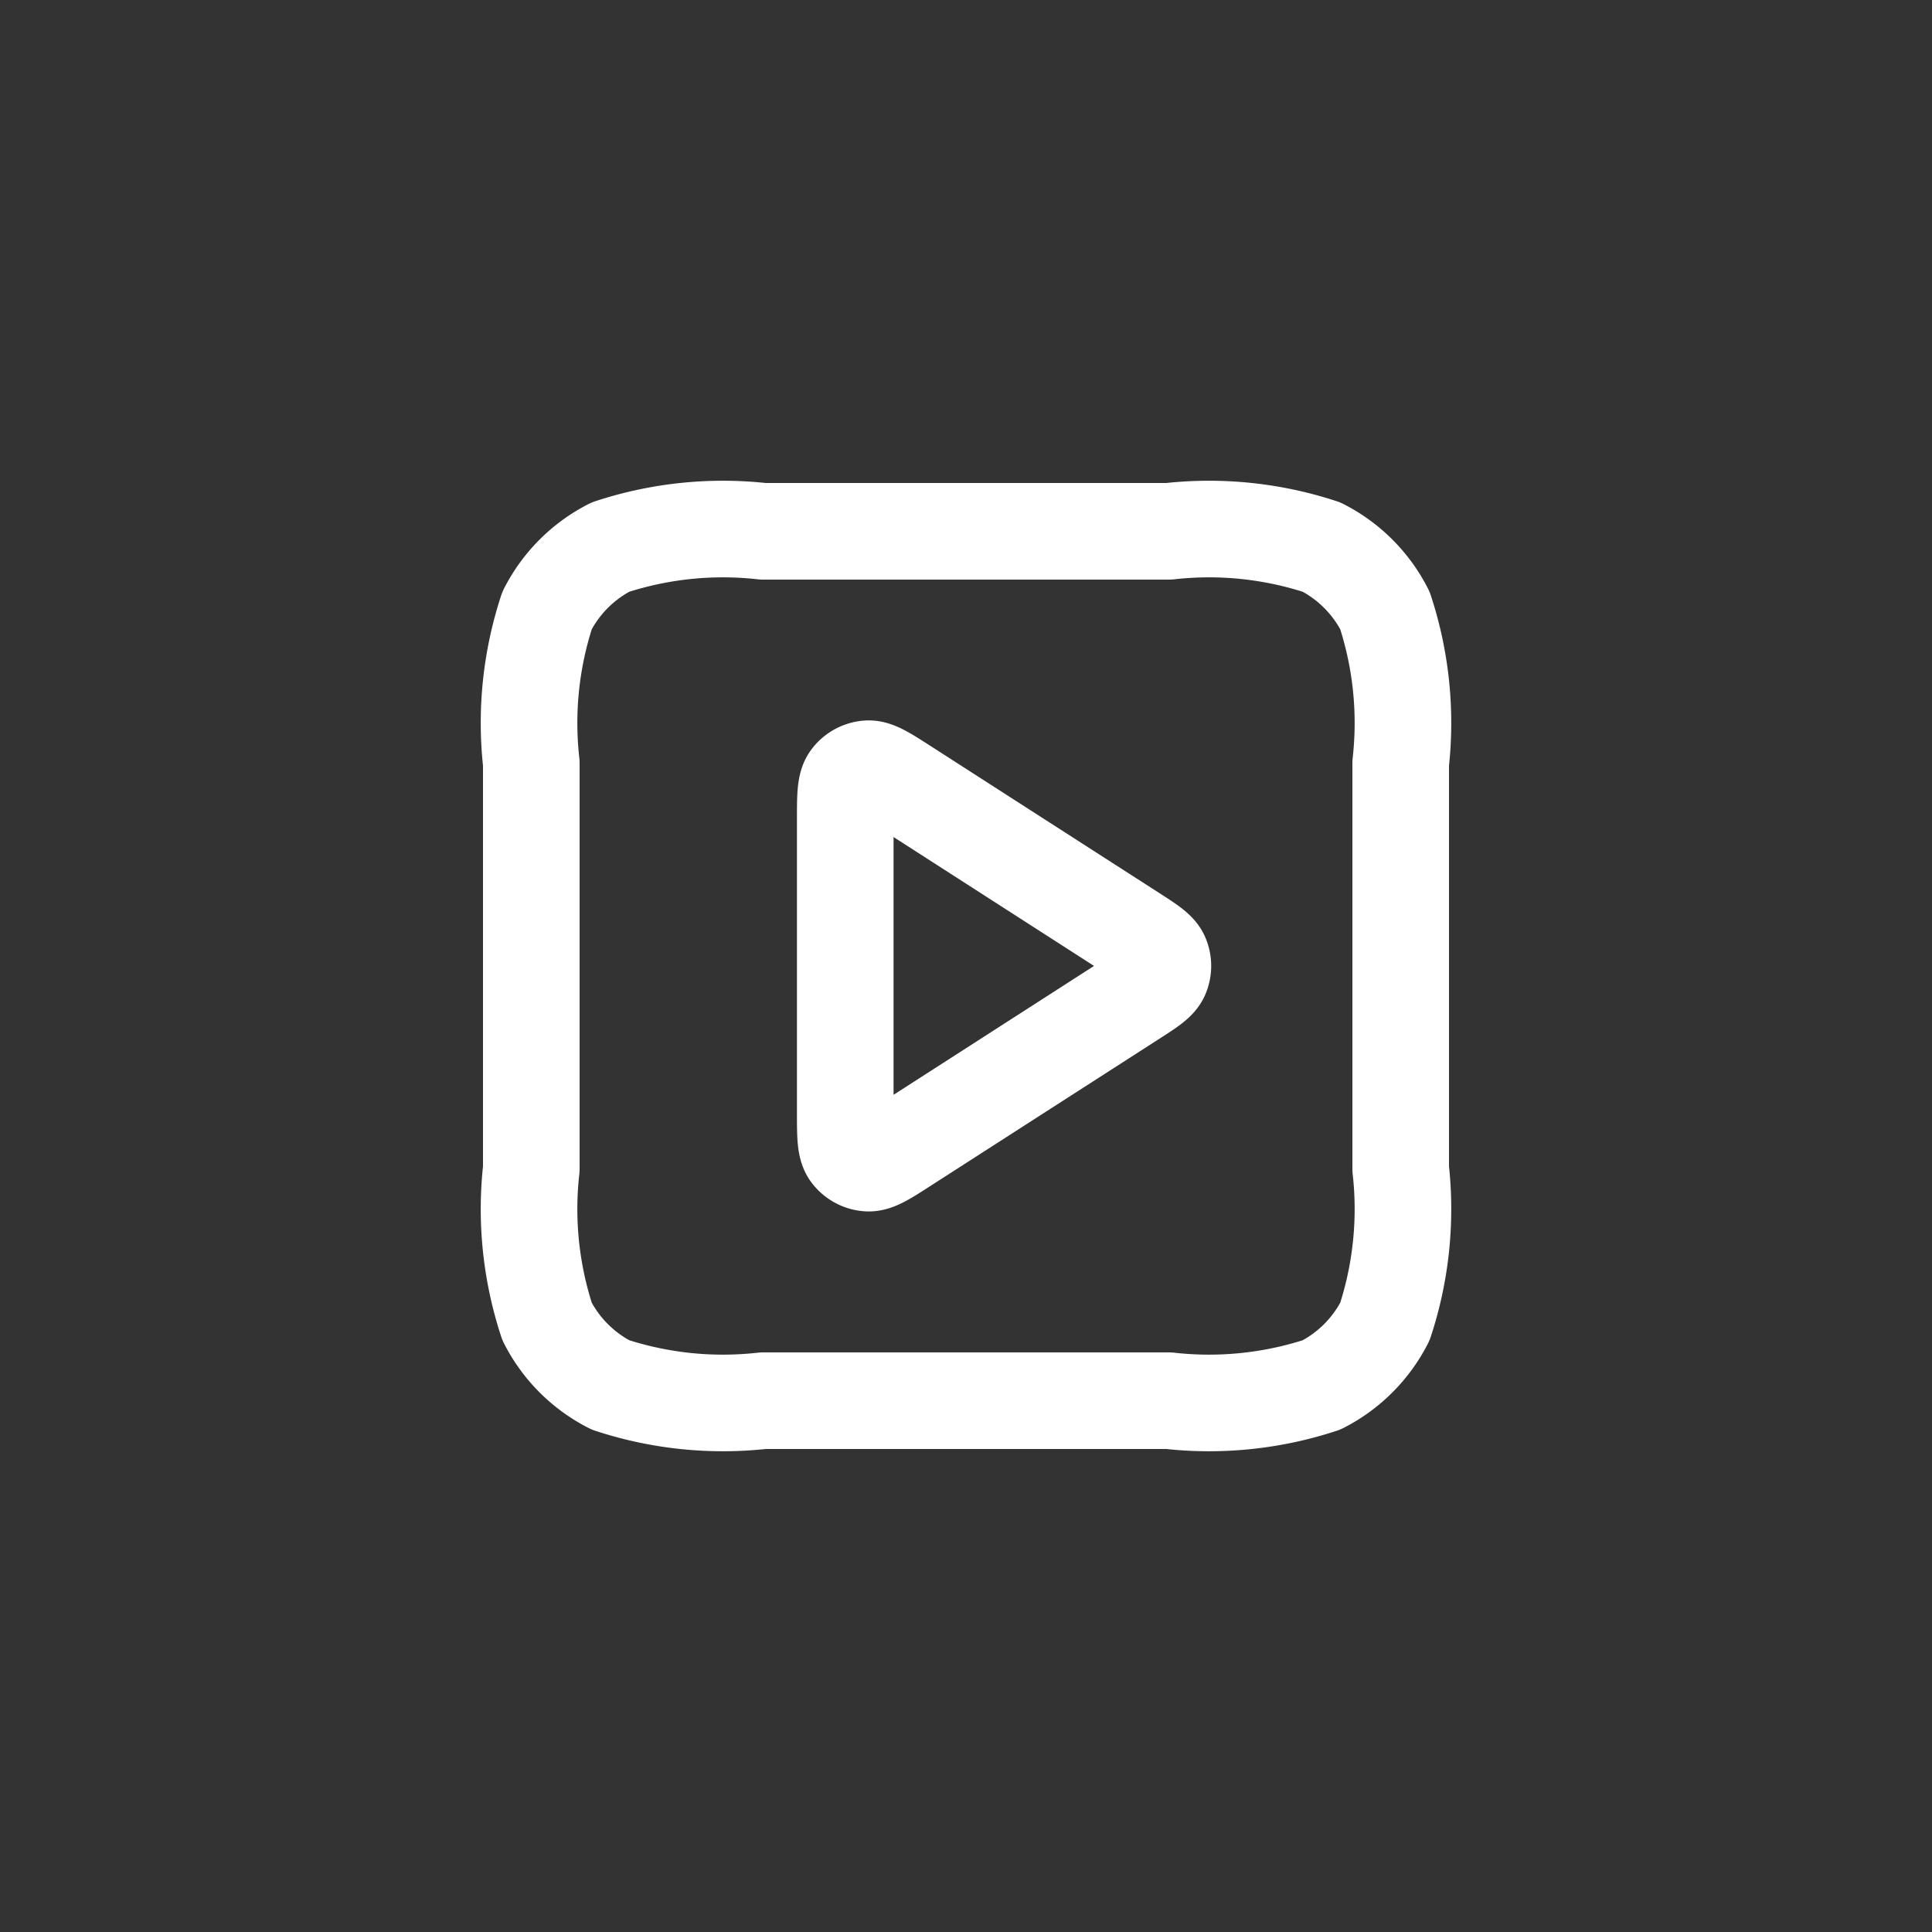 <svg id="icon-square-play" xmlns="http://www.w3.org/2000/svg" width="40" height="40" viewBox="0 0 40 40">
  <rect x="0" y="0" width="40" height="40" fill="#333333" stroke="none"/>
  <rect id="사각형_177" data-name="사각형 177" width="40" height="40" fill="rgba(255,255,255,0)"/>
  <g id="그룹_1140" data-name="그룹 1140" transform="translate(8 8)">
    <rect id="사각형_227" data-name="사각형 227" width="24" height="24" fill="rgba(255,19,19,0)"/>
    <g id="play-square" transform="translate(3 3)">
      <path id="패스_323" data-name="패스 323" d="M9.5,8.965c0-.477,0-.716.1-.849a.5.5,0,0,1,.365-.2c.166-.012.367.117.768.375l4.721,3.035c.348.224.523.336.583.478a.5.5,0,0,1,0,.389c-.06.142-.234.254-.583.478l-4.721,3.035c-.4.258-.6.387-.768.375a.5.5,0,0,1-.365-.2c-.1-.133-.1-.372-.1-.849Z" transform="translate(-3 -3)" fill="none" stroke="#fff" stroke-linecap="round" stroke-linejoin="round" stroke-width="2"/>
      <path id="패스_324" data-name="패스 324" d="M3,7.8a7.453,7.453,0,0,1,.327-3.162A3,3,0,0,1,4.638,3.327,7.453,7.453,0,0,1,7.8,3h8.4a7.453,7.453,0,0,1,3.162.327,3,3,0,0,1,1.311,1.311A7.453,7.453,0,0,1,21,7.8v8.4a7.453,7.453,0,0,1-.327,3.162,3,3,0,0,1-1.311,1.311A7.453,7.453,0,0,1,16.2,21H7.8a7.453,7.453,0,0,1-3.162-.327,3,3,0,0,1-1.311-1.311A7.453,7.453,0,0,1,3,16.2Z" transform="translate(-3 -3)" fill="none" stroke="#fff" stroke-linecap="round" stroke-linejoin="round" stroke-width="2"/>
    </g>
  </g>
</svg>
